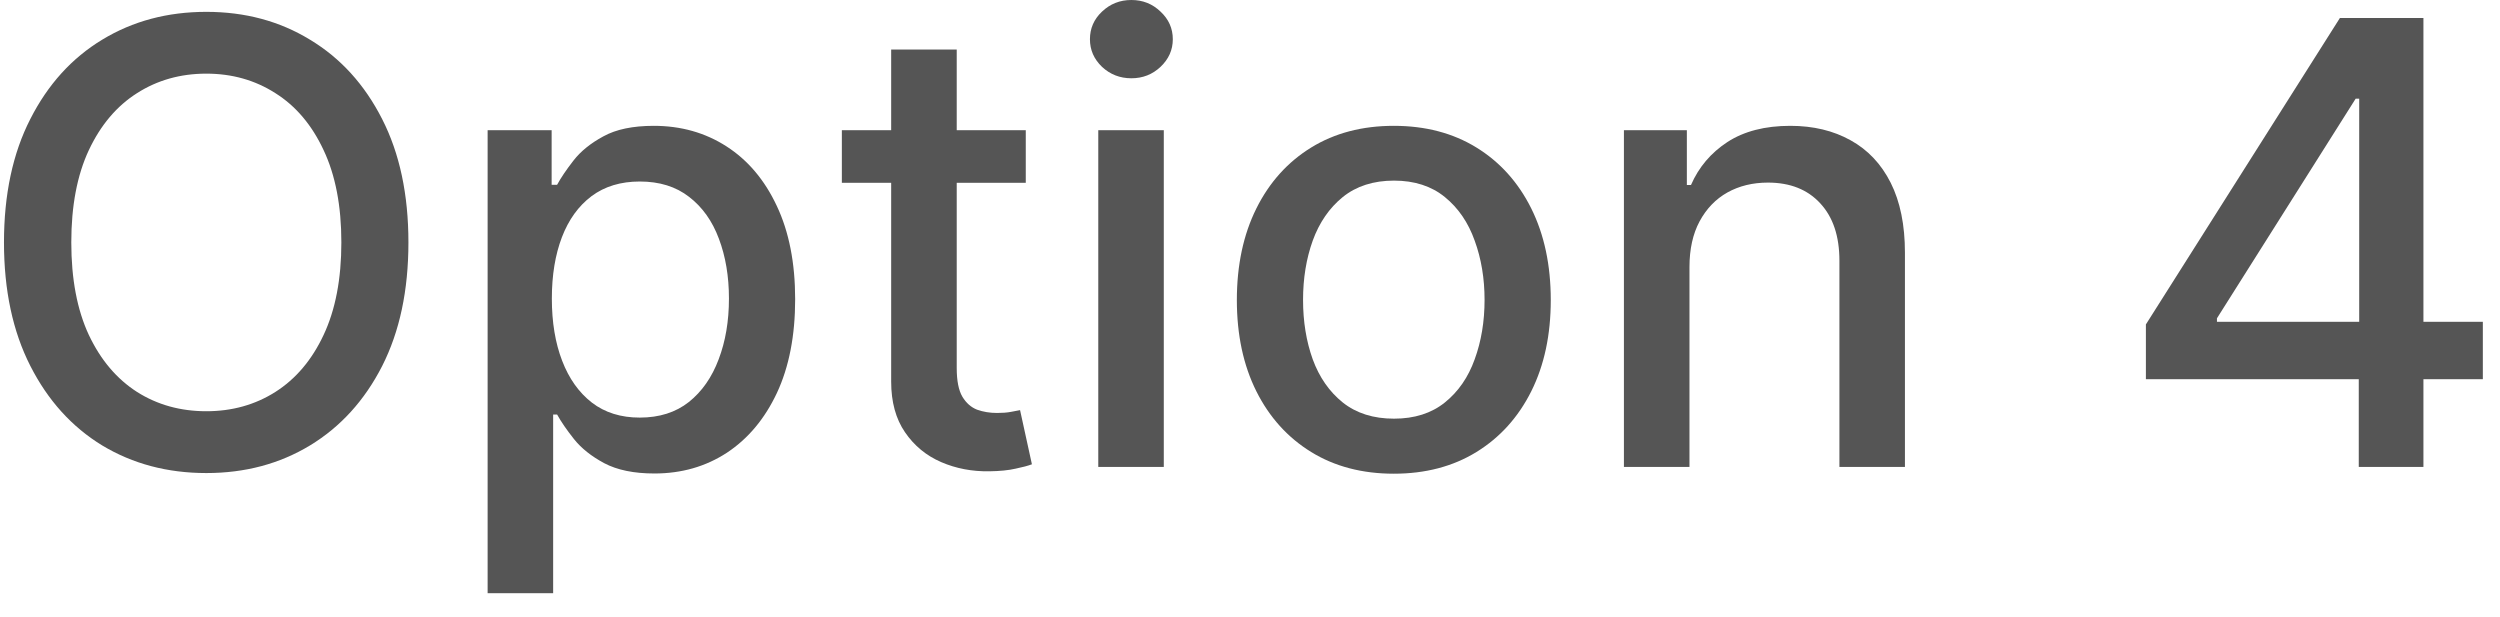 <svg width="81" height="20" viewBox="0 0 81 20" fill="none" xmlns="http://www.w3.org/2000/svg">
<path d="M69.527 12.287V10.511L75.813 0.583H77.212V3.196H76.324L71.829 10.313V10.426H80.444V12.287H69.527ZM76.424 15.128V11.747L76.438 10.938V0.583H78.519V15.128H76.424Z" fill="#555555"/>
<path d="M54.739 8.651V15.128H52.615V4.219H54.654V5.994H54.788C55.039 5.417 55.432 4.953 55.968 4.602C56.507 4.252 57.187 4.077 58.006 4.077C58.749 4.077 59.4 4.233 59.959 4.545C60.518 4.853 60.951 5.312 61.259 5.923C61.566 6.534 61.72 7.289 61.72 8.189V15.128H59.597V8.445C59.597 7.654 59.391 7.036 58.979 6.591C58.567 6.141 58.001 5.916 57.281 5.916C56.789 5.916 56.351 6.023 55.968 6.236C55.589 6.449 55.288 6.761 55.066 7.173C54.848 7.58 54.739 8.073 54.739 8.651Z" fill="#555555"/>
<path d="M45.159 15.348C44.137 15.348 43.244 15.114 42.482 14.645C41.72 14.176 41.128 13.52 40.706 12.678C40.285 11.835 40.074 10.85 40.074 9.723C40.074 8.591 40.285 7.602 40.706 6.754C41.128 5.907 41.72 5.249 42.482 4.78C43.244 4.311 44.137 4.077 45.159 4.077C46.182 4.077 47.075 4.311 47.837 4.78C48.599 5.249 49.191 5.907 49.613 6.754C50.034 7.602 50.245 8.591 50.245 9.723C50.245 10.85 50.034 11.835 49.613 12.678C49.191 13.52 48.599 14.176 47.837 14.645C47.075 15.114 46.182 15.348 45.159 15.348ZM45.166 13.565C45.829 13.565 46.379 13.39 46.814 13.04C47.25 12.689 47.572 12.223 47.78 11.641C47.993 11.058 48.1 10.417 48.1 9.716C48.1 9.02 47.993 8.381 47.78 7.798C47.572 7.211 47.25 6.74 46.814 6.385C46.379 6.03 45.829 5.852 45.166 5.852C44.499 5.852 43.945 6.03 43.505 6.385C43.069 6.74 42.745 7.211 42.532 7.798C42.323 8.381 42.219 9.02 42.219 9.716C42.219 10.417 42.323 11.058 42.532 11.641C42.745 12.223 43.069 12.689 43.505 13.04C43.945 13.39 44.499 13.565 45.166 13.565Z" fill="#555555"/>
<path d="M35.584 15.128V4.219H37.707V15.128H35.584ZM36.656 2.536C36.287 2.536 35.97 2.412 35.705 2.166C35.444 1.915 35.314 1.617 35.314 1.271C35.314 0.921 35.444 0.623 35.705 0.376C35.97 0.125 36.287 0 36.656 0C37.026 0 37.34 0.125 37.601 0.376C37.866 0.623 37.999 0.921 37.999 1.271C37.999 1.617 37.866 1.915 37.601 2.166C37.34 2.412 37.026 2.536 36.656 2.536Z" fill="#555555"/>
<path d="M33.235 4.219V5.923H27.276V4.219H33.235ZM28.874 1.605H30.998V11.925C30.998 12.336 31.059 12.647 31.182 12.855C31.305 13.059 31.464 13.198 31.658 13.274C31.857 13.345 32.072 13.38 32.304 13.38C32.475 13.38 32.624 13.369 32.752 13.345C32.88 13.321 32.979 13.302 33.05 13.288L33.434 15.043C33.311 15.09 33.136 15.137 32.908 15.184C32.681 15.237 32.397 15.265 32.056 15.27C31.497 15.279 30.976 15.18 30.494 14.972C30.011 14.763 29.62 14.441 29.322 14.005C29.023 13.57 28.874 13.023 28.874 12.365V1.605Z" fill="#555555"/>
<path d="M15.799 19.219V4.219H17.873V5.987H18.05C18.173 5.76 18.351 5.497 18.583 5.199C18.815 4.901 19.137 4.64 19.549 4.418C19.961 4.19 20.505 4.077 21.182 4.077C22.063 4.077 22.849 4.299 23.54 4.744C24.232 5.189 24.774 5.831 25.167 6.669C25.564 7.507 25.763 8.516 25.763 9.695C25.763 10.873 25.567 11.884 25.174 12.727C24.781 13.565 24.241 14.212 23.555 14.666C22.868 15.116 22.084 15.341 21.204 15.341C20.541 15.341 19.999 15.23 19.577 15.007C19.161 14.784 18.834 14.524 18.597 14.226C18.36 13.928 18.178 13.662 18.05 13.43H17.922V19.219H15.799ZM17.88 9.673C17.88 10.44 17.991 11.113 18.214 11.69C18.436 12.268 18.758 12.72 19.18 13.047C19.601 13.369 20.117 13.53 20.728 13.53C21.362 13.53 21.893 13.362 22.319 13.025C22.745 12.685 23.067 12.223 23.285 11.641C23.507 11.058 23.618 10.402 23.618 9.673C23.618 8.954 23.509 8.307 23.292 7.734C23.079 7.161 22.757 6.709 22.326 6.378C21.9 6.046 21.367 5.881 20.728 5.881C20.112 5.881 19.591 6.039 19.165 6.356C18.744 6.674 18.424 7.116 18.206 7.685C17.989 8.253 17.88 8.916 17.88 9.673Z" fill="#555555"/>
<path d="M13.233 7.855C13.233 9.408 12.949 10.743 12.381 11.861C11.813 12.973 11.034 13.831 10.044 14.432C9.059 15.028 7.94 15.327 6.685 15.327C5.425 15.327 4.301 15.028 3.311 14.432C2.326 13.831 1.55 12.971 0.982 11.854C0.413 10.736 0.129 9.403 0.129 7.855C0.129 6.302 0.413 4.969 0.982 3.857C1.55 2.739 2.326 1.882 3.311 1.286C4.301 0.684 5.425 0.384 6.685 0.384C7.94 0.384 9.059 0.684 10.044 1.286C11.034 1.882 11.813 2.739 12.381 3.857C12.949 4.969 13.233 6.302 13.233 7.855ZM11.06 7.855C11.06 6.671 10.868 5.675 10.485 4.865C10.106 4.051 9.585 3.435 8.922 3.018C8.264 2.597 7.518 2.386 6.685 2.386C5.847 2.386 5.099 2.597 4.44 3.018C3.782 3.435 3.261 4.051 2.878 4.865C2.499 5.675 2.31 6.671 2.31 7.855C2.31 9.039 2.499 10.038 2.878 10.852C3.261 11.662 3.782 12.277 4.44 12.699C5.099 13.116 5.847 13.324 6.685 13.324C7.518 13.324 8.264 13.116 8.922 12.699C9.585 12.277 10.106 11.662 10.485 10.852C10.868 10.038 11.06 9.039 11.06 7.855Z" fill="#555555"/>
</svg>
